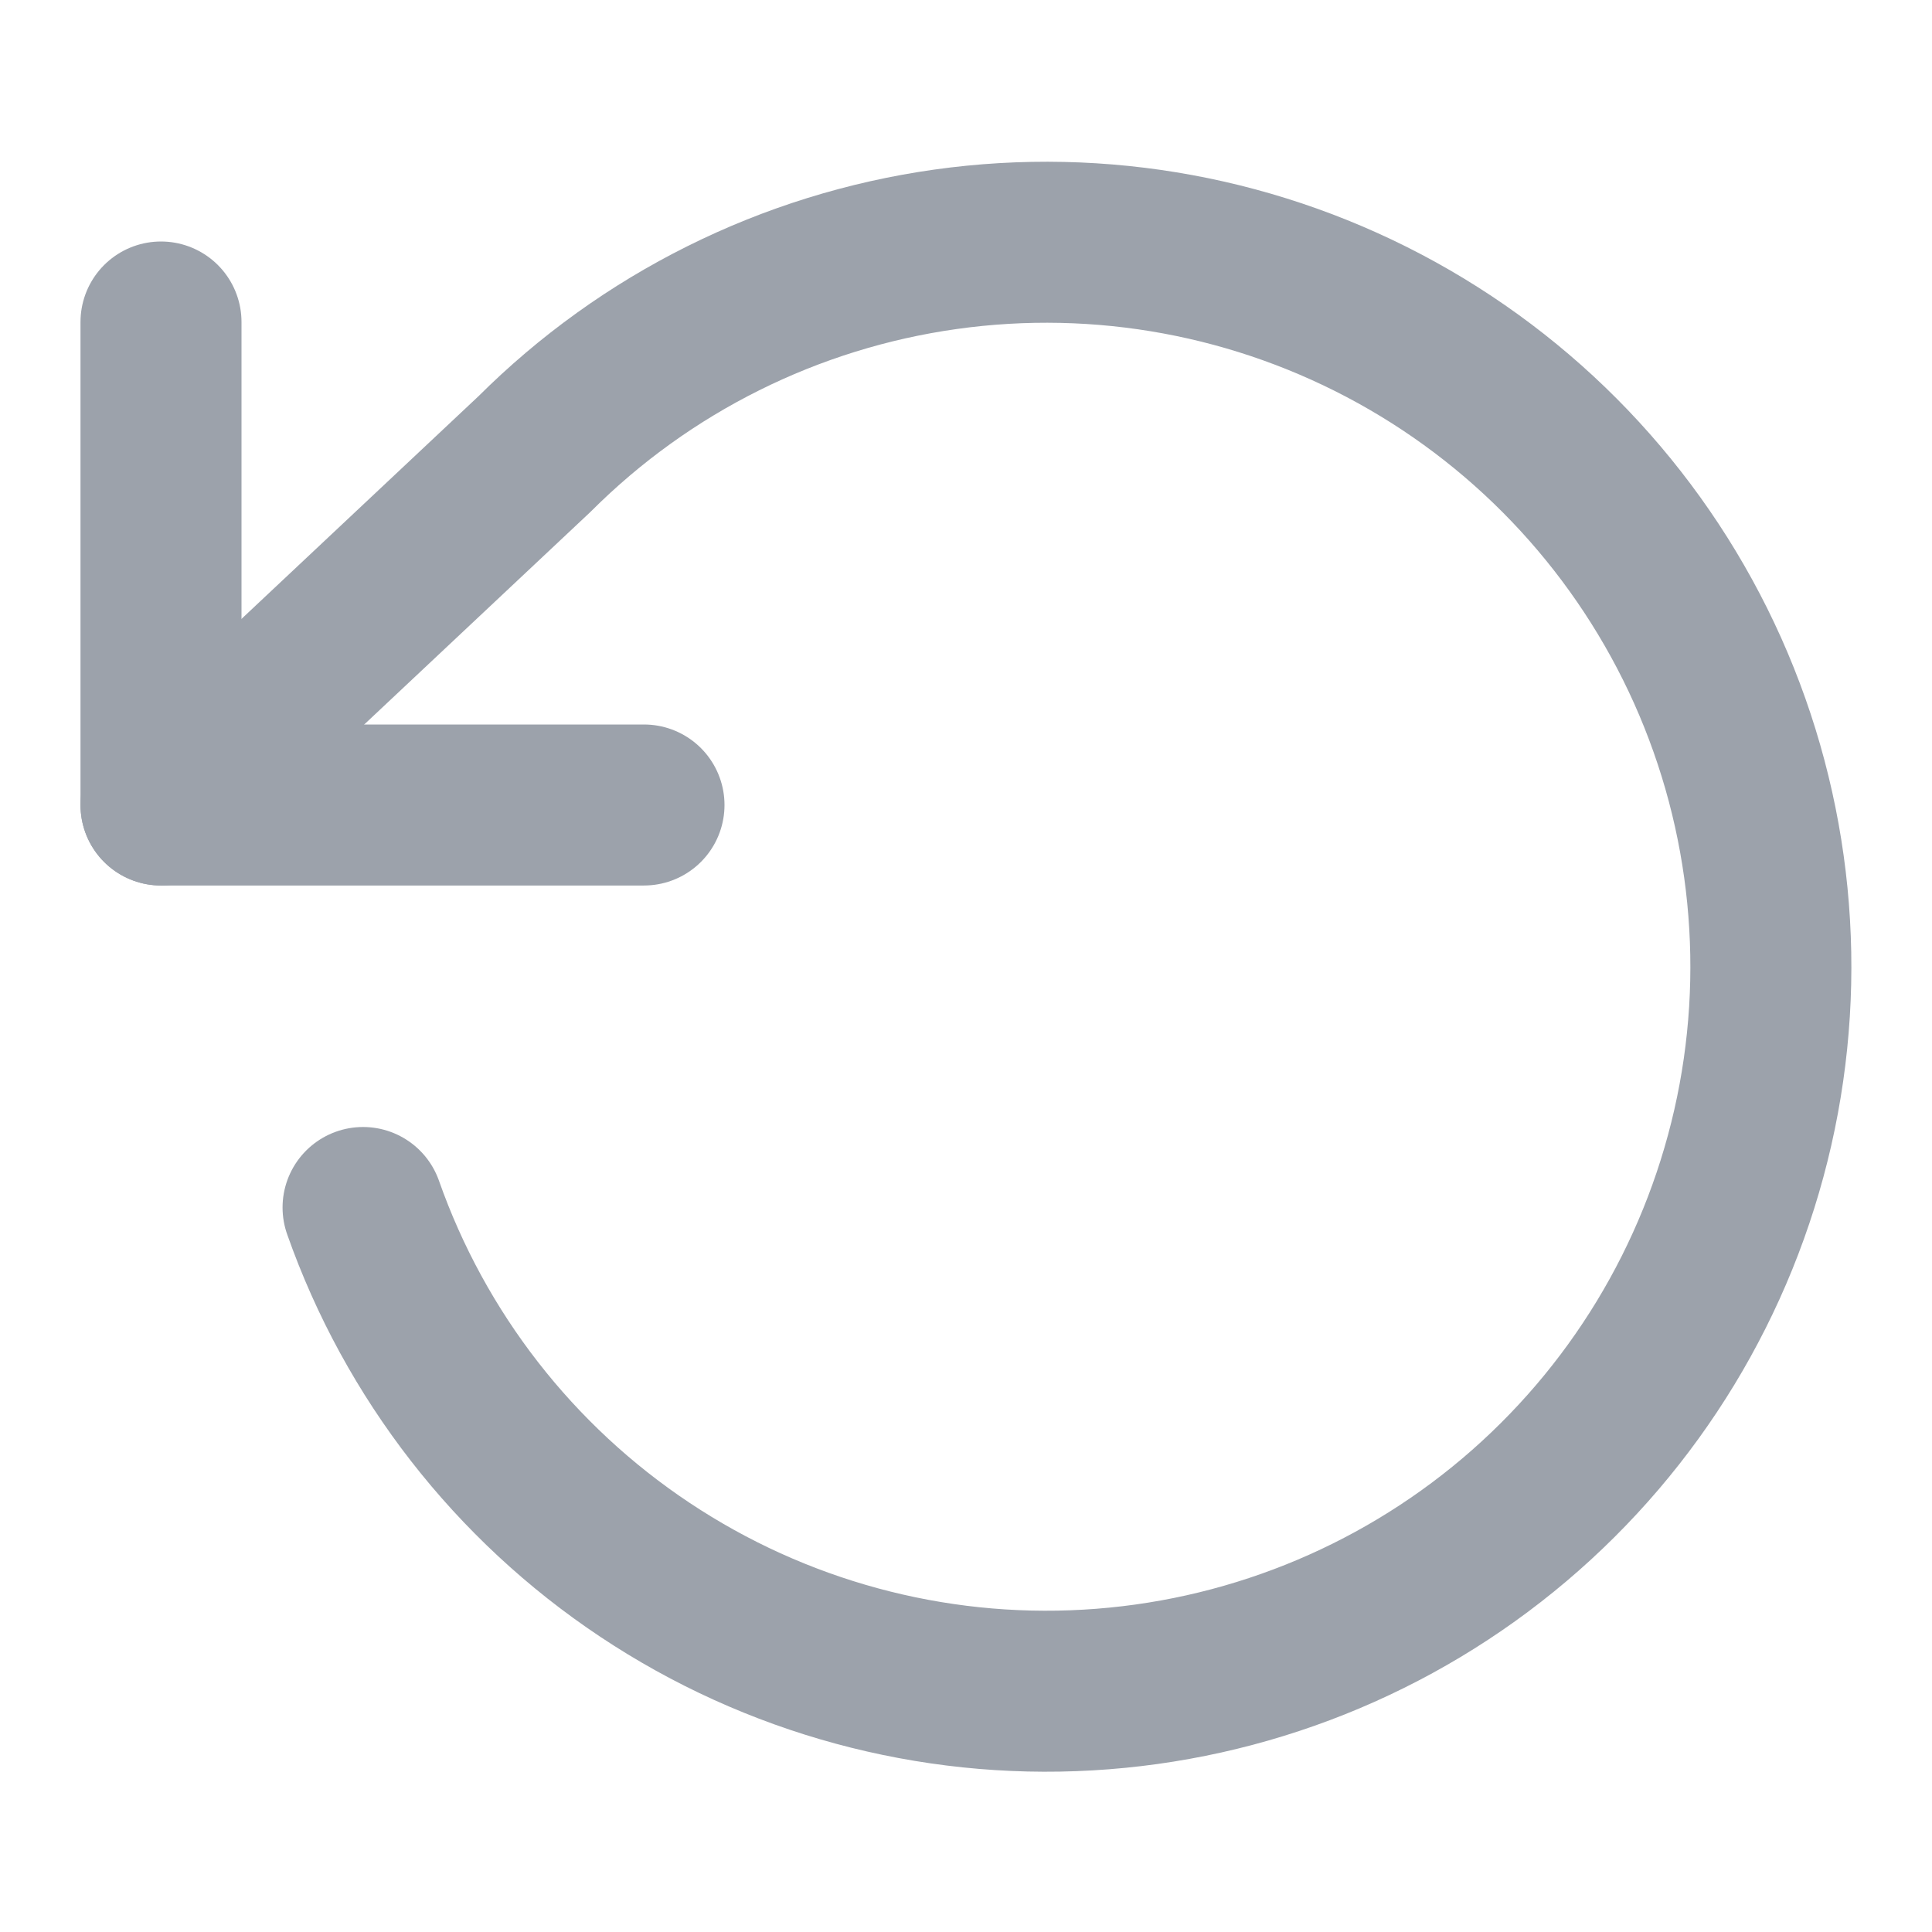 <svg width="24" height="24" viewBox="0 0 24 24" fill="none" xmlns="http://www.w3.org/2000/svg">
<g clip-path="url(#clip0_240_62619)">
<path d="M2 4V10H8" stroke="#9CA2AB" stroke-width="2" stroke-linecap="round" stroke-linejoin="round"/>
<path d="M4.51 15C5.158 16.84 6.387 18.42 8.012 19.501C9.636 20.582 11.568 21.107 13.516 20.994C15.464 20.882 17.323 20.14 18.812 18.88C20.302 17.619 21.341 15.909 21.774 14.006C22.207 12.104 22.01 10.112 21.213 8.331C20.415 6.55 19.061 5.077 17.353 4.133C15.645 3.189 13.677 2.825 11.745 3.097C9.812 3.369 8.021 4.261 6.64 5.64L2 10" stroke="#9CA2AB" stroke-width="2" stroke-linecap="round" stroke-linejoin="round"/>
</g>
<defs>
<clipPath id="clip0_240_62619">
<rect width="24" height="24" fill="white"/>
</clipPath>
</defs>
</svg>
